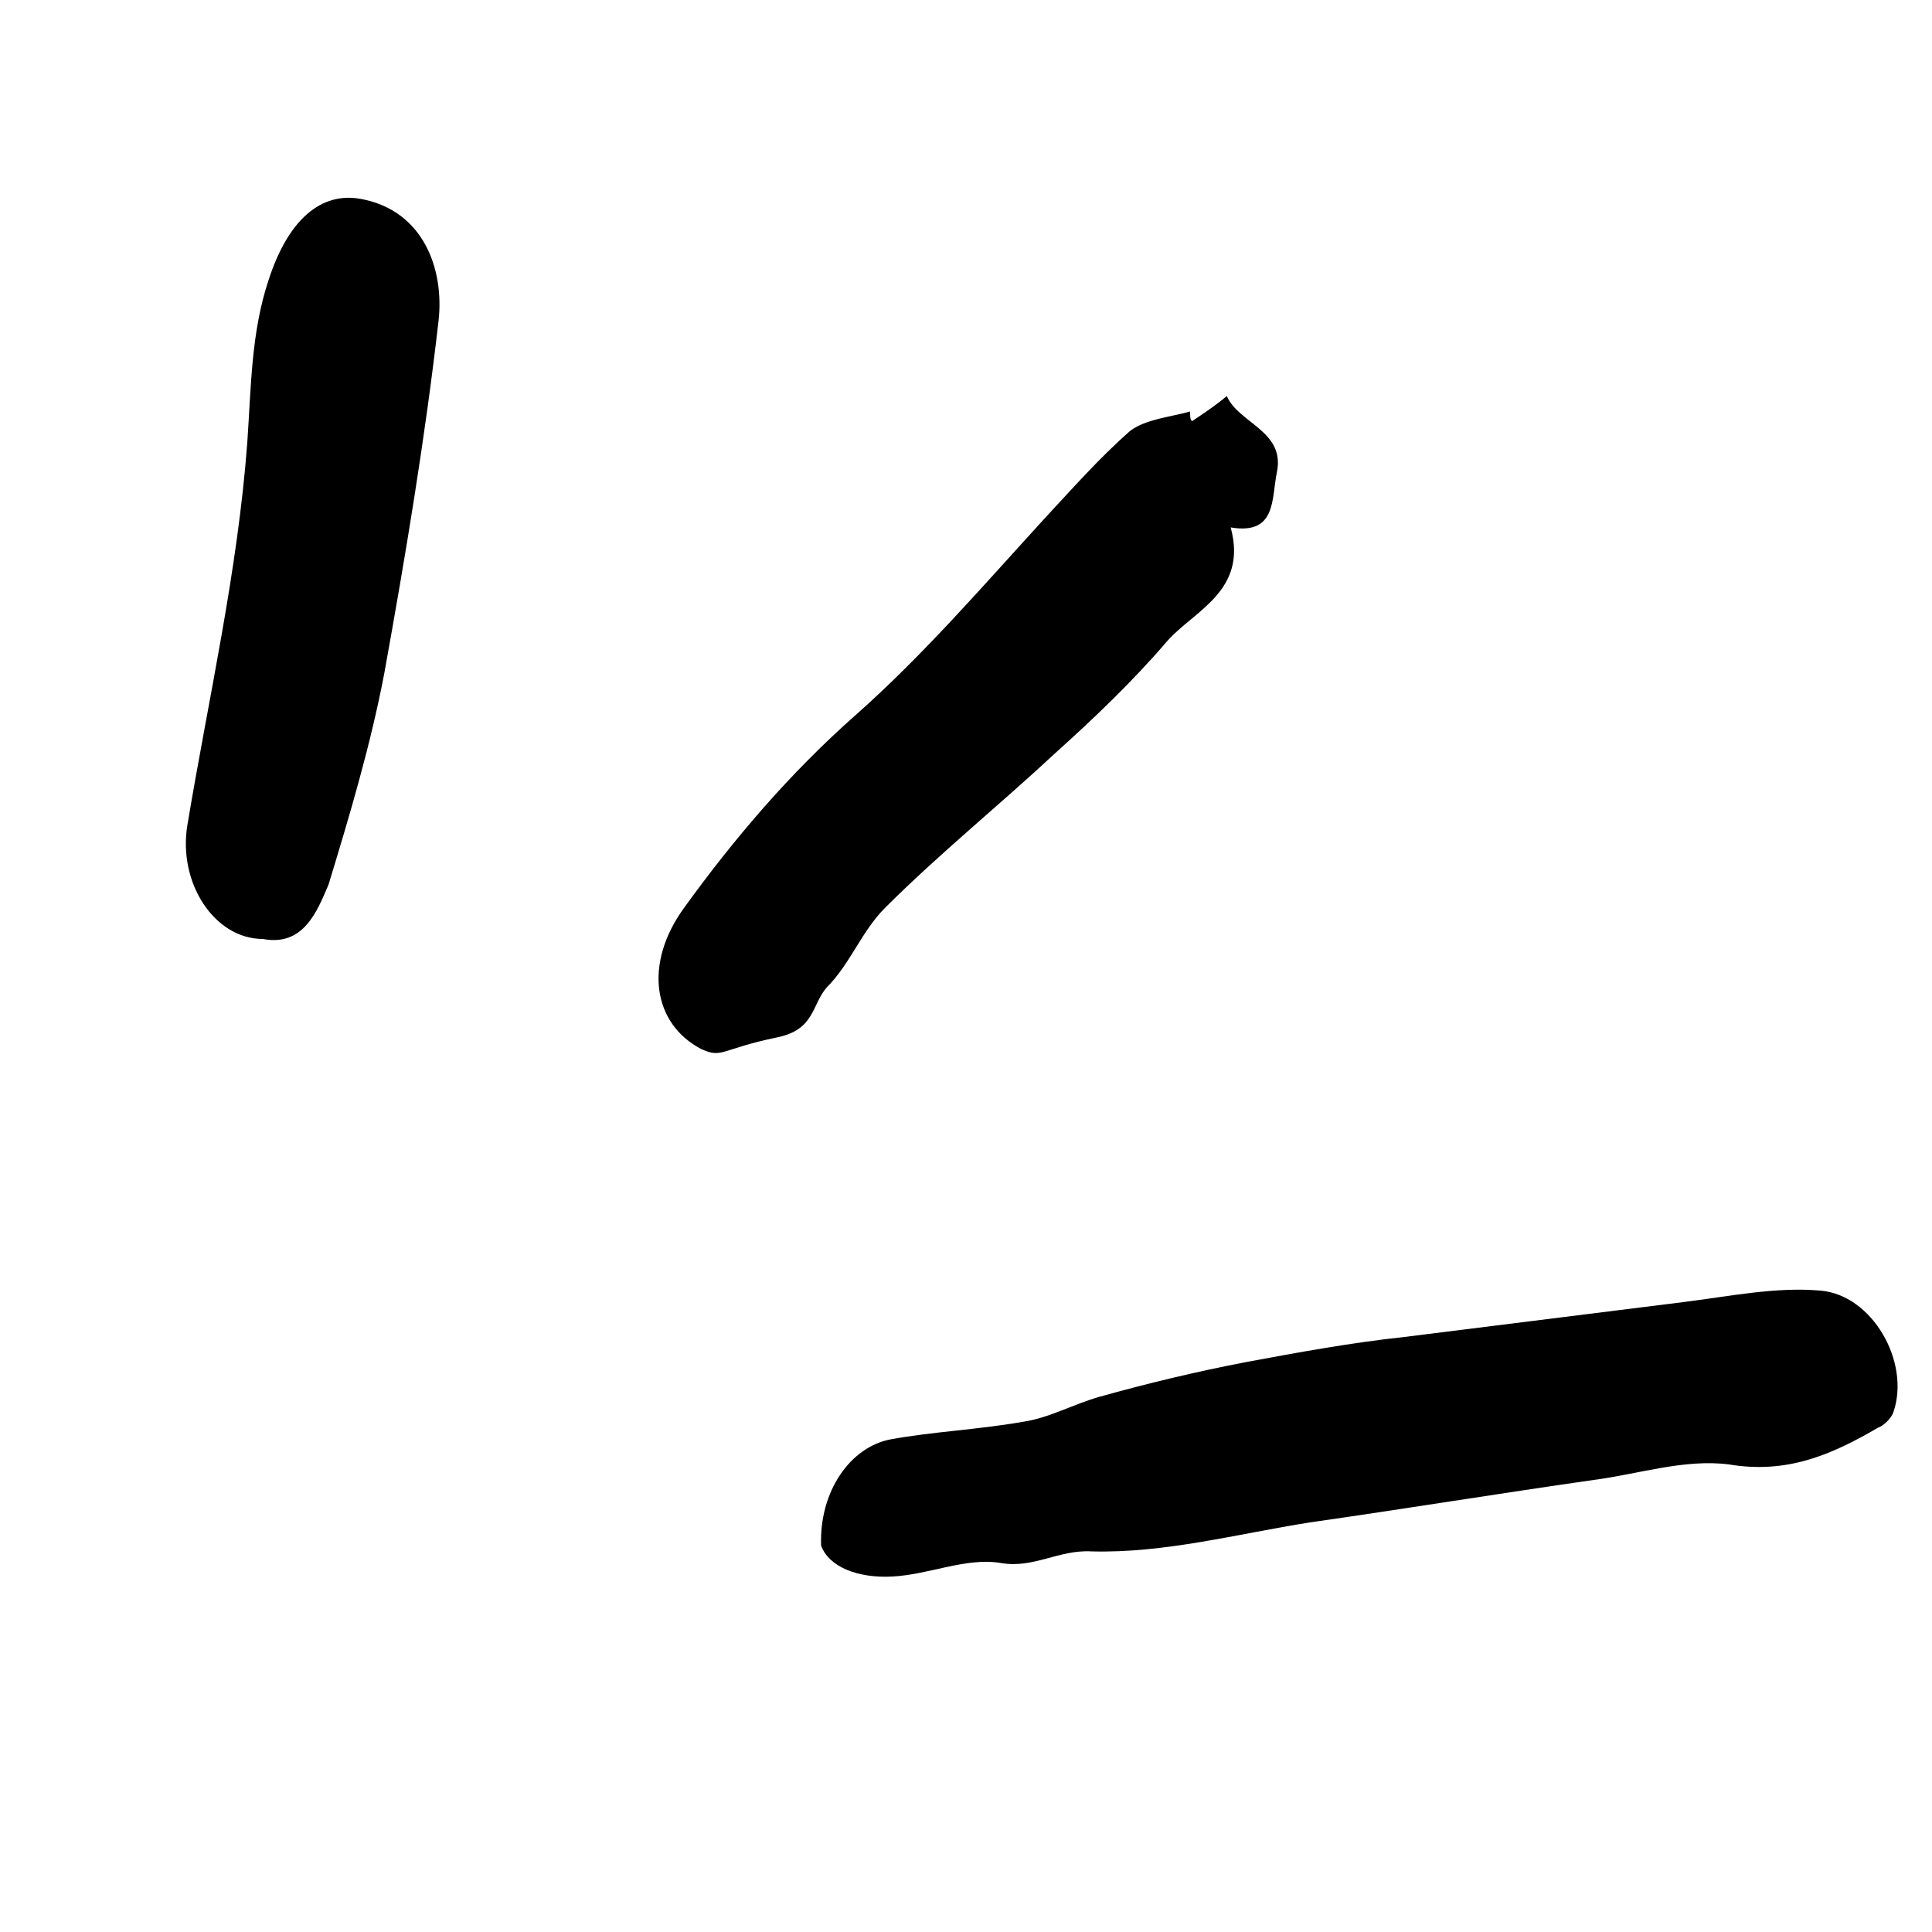 <?xml version="1.0" encoding="utf-8"?>
<!-- Generator: Adobe Illustrator 26.0.1, SVG Export Plug-In . SVG Version: 6.00 Build 0)  -->
<svg version="1.1" id="Layer_1" xmlns="http://www.w3.org/2000/svg" xmlns:xlink="http://www.w3.org/1999/xlink" x="0px" y="0px"
	 viewBox="0 0 100 100" style="enable-background:new 0 0 100 100;" xml:space="preserve">
<path d="M42.5,80c-0.1-2.8,1.5-5.1,3.6-5.5c2.2-0.4,4.5-0.5,6.8-0.9c1.4-0.2,2.6-0.9,4-1.3c2.5-0.7,5-1.3,7.6-1.8
	c2.7-0.5,5.4-1,8.2-1.3c4.8-0.6,9.6-1.2,14.4-1.8c2.4-0.3,4.8-0.8,7.1-0.6c2.7,0.2,4.7,3.7,3.8,6.3c-0.1,0.3-0.5,0.7-0.8,0.8
	c-2.4,1.4-4.7,2.4-7.7,1.9c-2.3-0.3-4.7,0.5-7,0.8c-4.9,0.7-9.8,1.5-14.7,2.2c-3.8,0.6-7.5,1.6-11.3,1.5c-1.7-0.1-3,0.9-4.7,0.6
	c-1.8-0.3-3.7,0.6-5.6,0.7C44.4,81.7,42.9,81.1,42.5,80z"/>
<path d="M61.7,21.8c0.6-0.4,1.2-0.8,1.8-1.3c0.6,1.4,3,1.8,2.6,3.9c-0.3,1.4,0,3.3-2.4,2.9c0.9,3.3-1.9,4.3-3.3,5.9
	c-1.8,2.1-3.8,4-5.8,5.8c-2.9,2.7-6,5.2-8.8,8c-1.2,1.2-1.8,2.9-3,4.1c-0.8,0.9-0.6,2.2-2.6,2.6c-2.9,0.6-2.8,1.1-3.9,0.6
	c-2.5-1.3-3-4.4-0.9-7.3C38,43.4,40.9,40,44.3,37c3.5-3.1,6.6-6.7,9.8-10.2c1.4-1.5,2.8-3.1,4.4-4.5c0.8-0.6,2-0.7,3.1-1
	C61.6,21.6,61.6,21.7,61.7,21.8z"/>
<path d="M13.6,48.6c-2.5,0-4.4-2.9-3.9-5.9c1.1-6.6,2.6-13.1,3.1-19.8c0.2-2.9,0.2-5.7,1.1-8.4c1-3.1,2.7-4.6,4.8-4.2
	c3.2,0.6,4.3,3.6,4,6.3c-0.7,6.1-1.7,12.1-2.8,18.2c-0.7,3.7-1.8,7.4-2.9,11C16.4,47.2,15.7,49,13.6,48.6z"/>
</svg>
